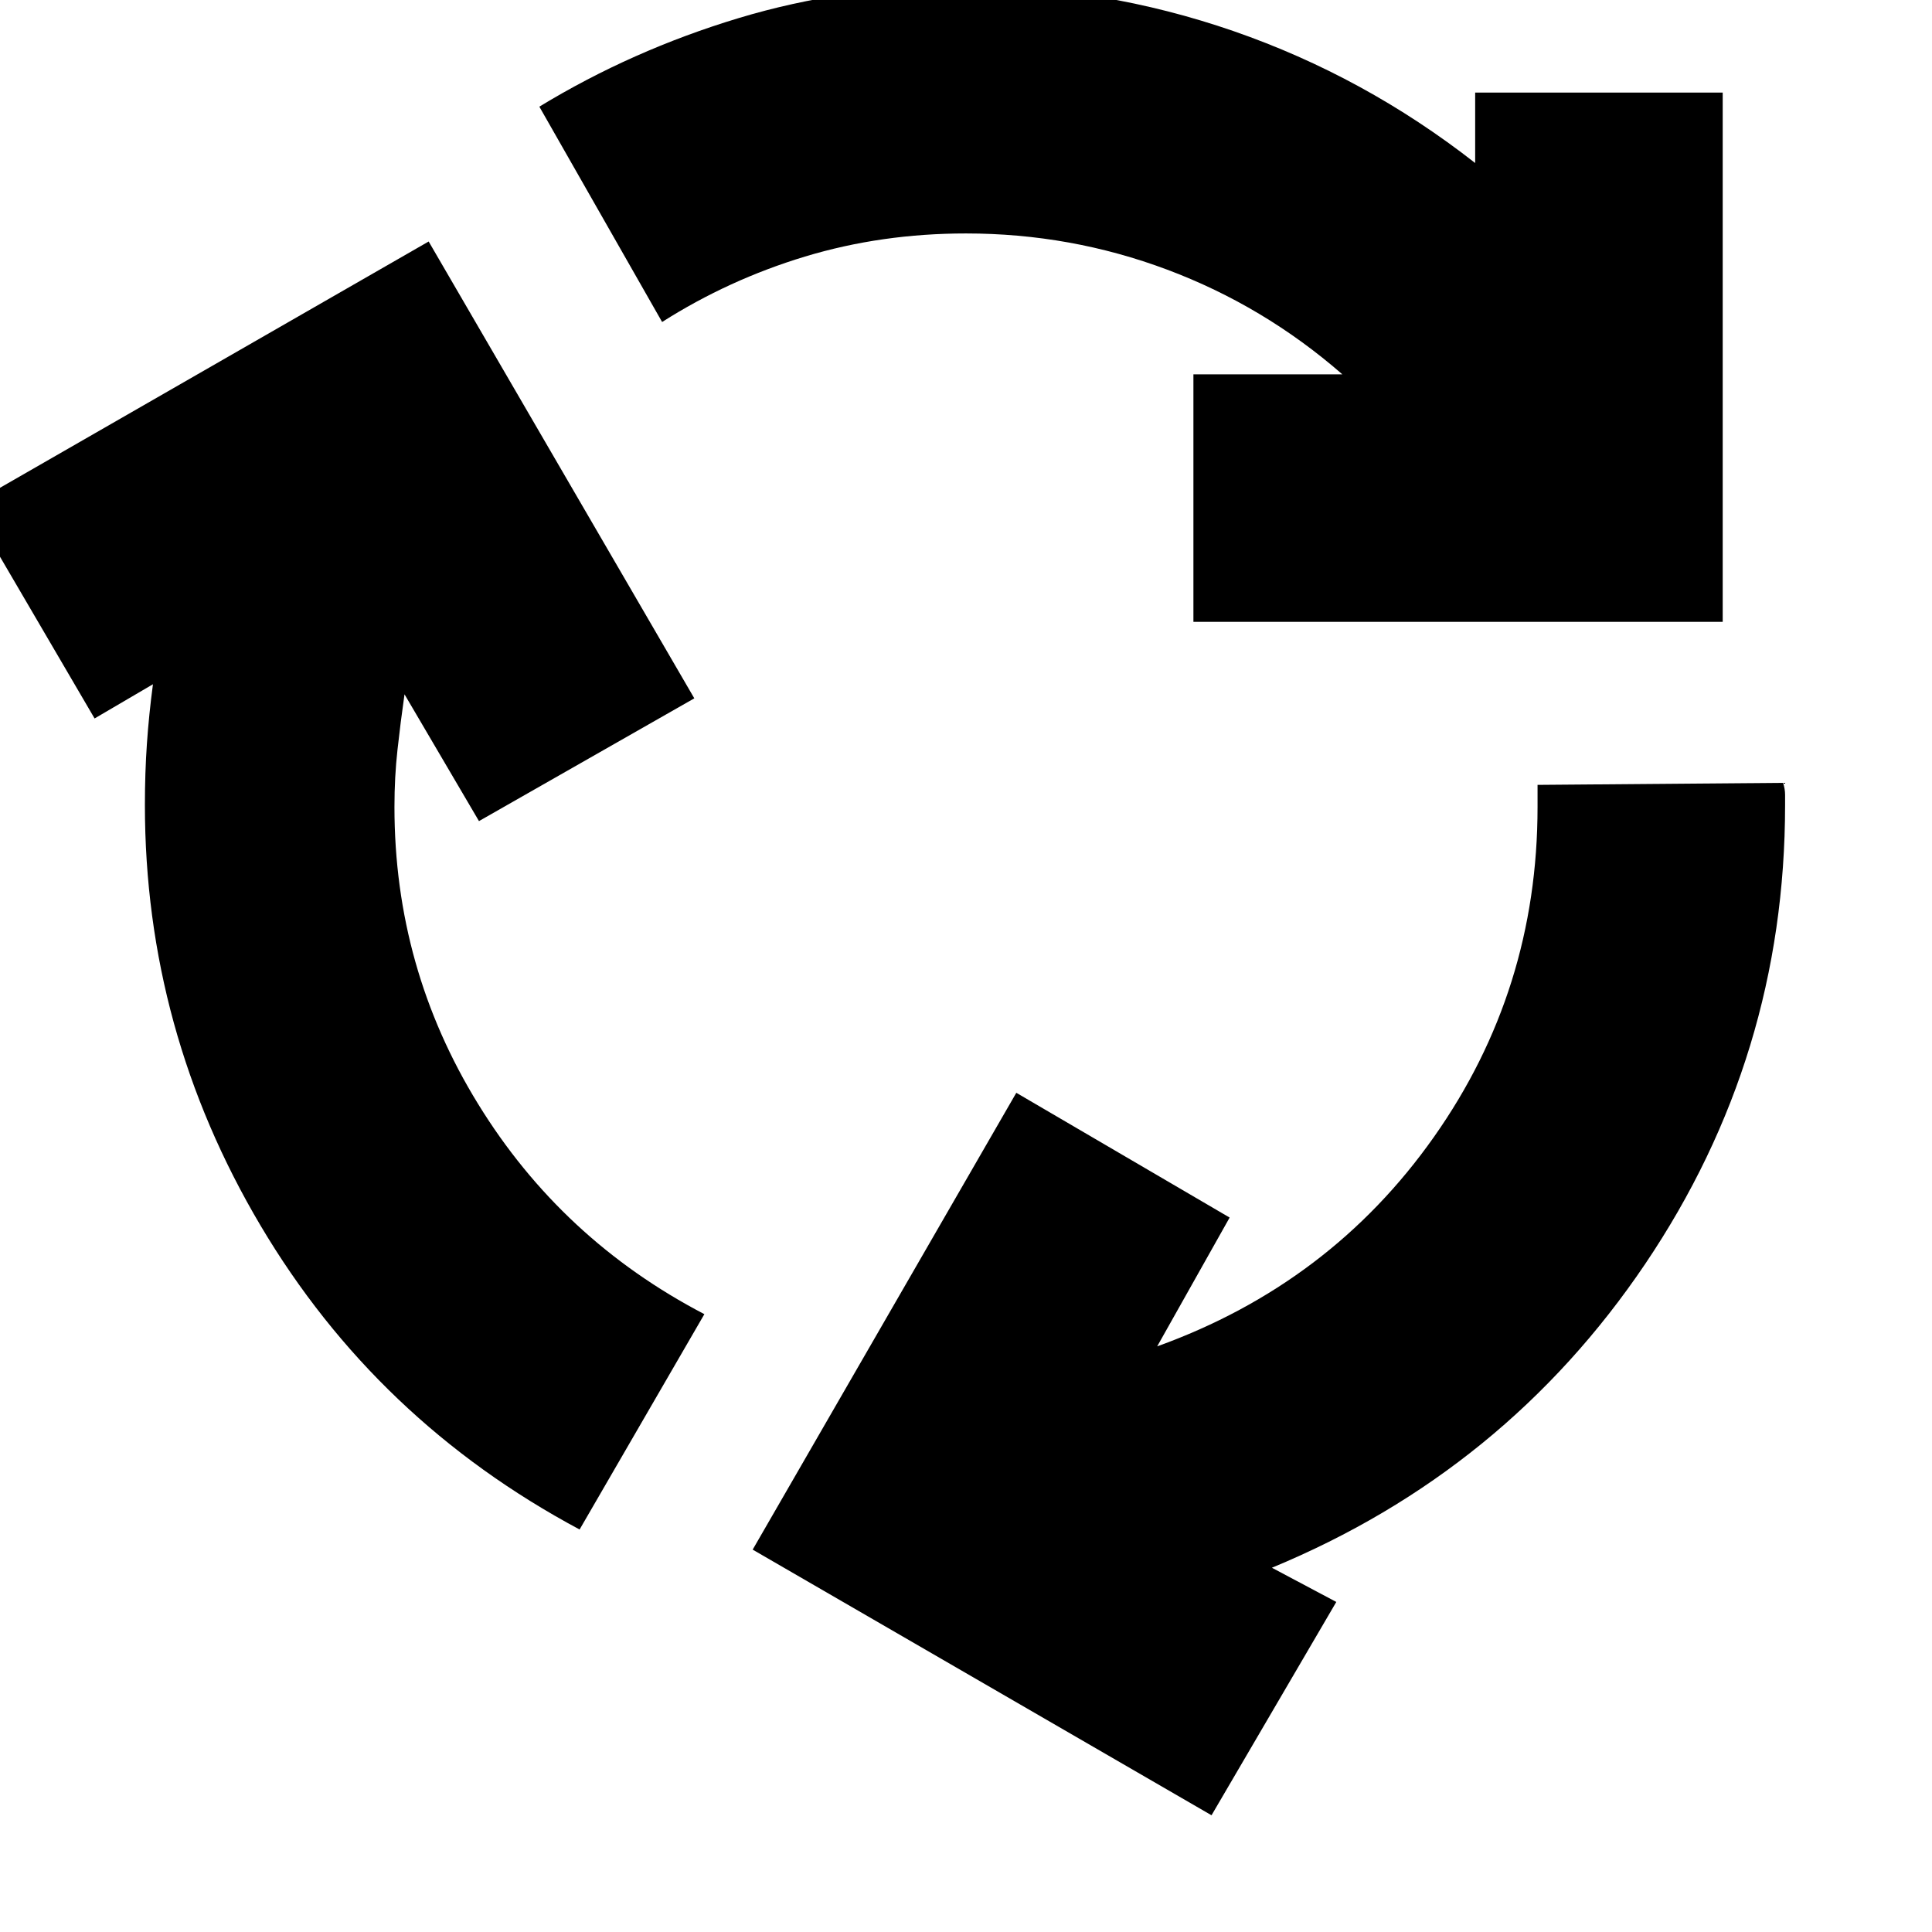 <svg xmlns="http://www.w3.org/2000/svg" height="24" width="24"><path d="M7.2 19q-2.525-1.35-3.963-3.775Q1.8 12.8 1.8 10q0-.4.025-.762.025-.363.075-.738l-.725.425-1.55-2.65L5.325 3l3.3 5.675L5.95 10.2l-.925-1.575q-.05.35-.087.687-.038.338-.038.713 0 2 1.038 3.687Q6.975 15.4 8.75 16.325Zm7.625-11.275V4.65h1.85Q15.7 3.8 14.5 3.35 13.3 2.9 12 2.9q-1.05 0-2 .287-.95.288-1.775.813L6.7 1.325q1.15-.7 2.475-1.1 1.325-.4 2.8-.4 1.725 0 3.35.562 1.625.563 3 1.638V1.15H21.4v6.575Zm.225 14.825-5.7-3.3 3.275-5.675 2.65 1.55-.9 1.6q2.15-.775 3.437-2.6 1.288-1.825 1.288-4.1V9.75l3.05-.025q.025.075.025.15V10q0 3.125-1.737 5.7-1.738 2.575-4.638 3.775l.8.425Z"/></svg>